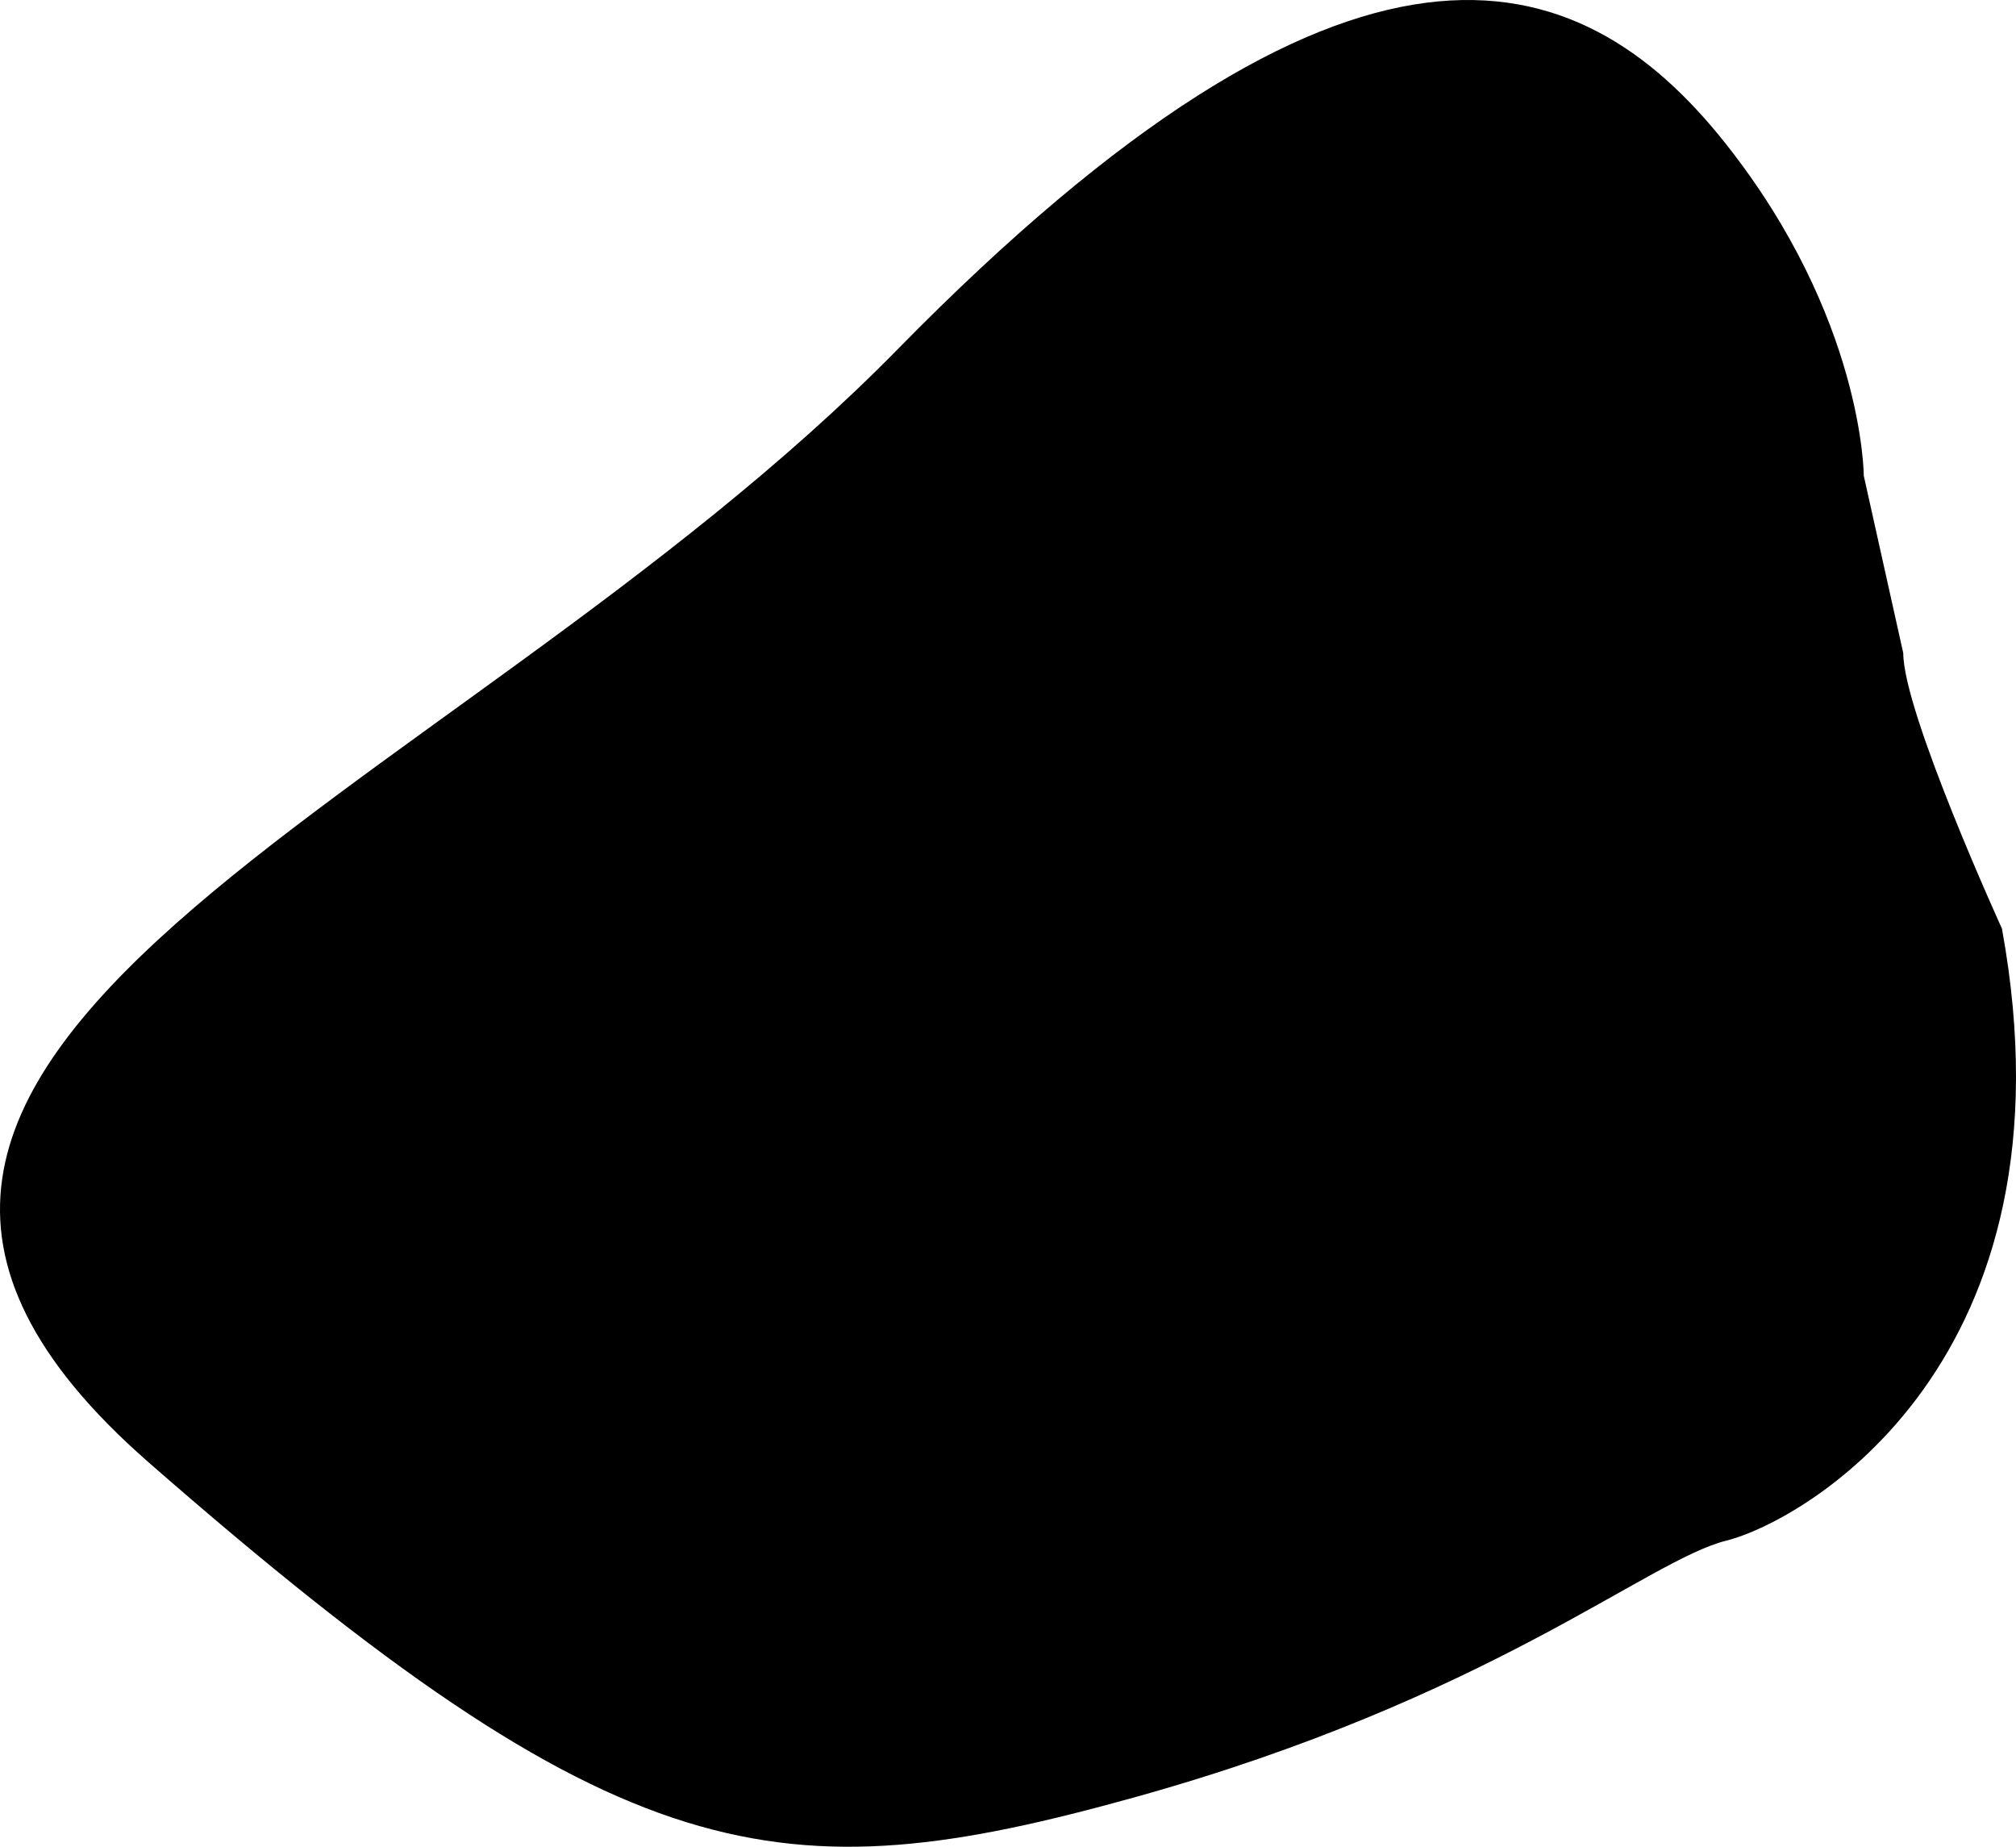 <?xml version="1.0" encoding="utf-8"?>
<!-- Generator: Adobe Illustrator 15.0.0, SVG Export Plug-In . SVG Version: 6.00 Build 0)  -->
<!DOCTYPE svg PUBLIC "-//W3C//DTD SVG 1.1//EN" "http://www.w3.org/Graphics/SVG/1.1/DTD/svg11.dtd">
<svg version="1.1" id="Layer_1" xmlns="http://www.w3.org/2000/svg" xmlns:xlink="http://www.w3.org/1999/xlink" x="0px" y="0px"
	 width="146.212px" height="133.913px" viewBox="0 0 146.212 133.913" enable-background="new 0 0 146.212 133.913"
	 xml:space="preserve">
<path d="M135.171,34.493c0,0-0.004-11.44-10.02-24.083C114.366-3.206,97.974-8.17,65.095,25.335
	C32.214,58.84-23.552,76.02,10.78,106.041c34.332,30.018,45.771,31.443,71.512,24.285c25.738-7.159,37.176-17.174,42.896-18.607
	c5.717-1.432,25.734-12.971,20.004-44.385c0,0-7.156-15.68-7.156-19.972L135.171,34.493z"/>
</svg>
